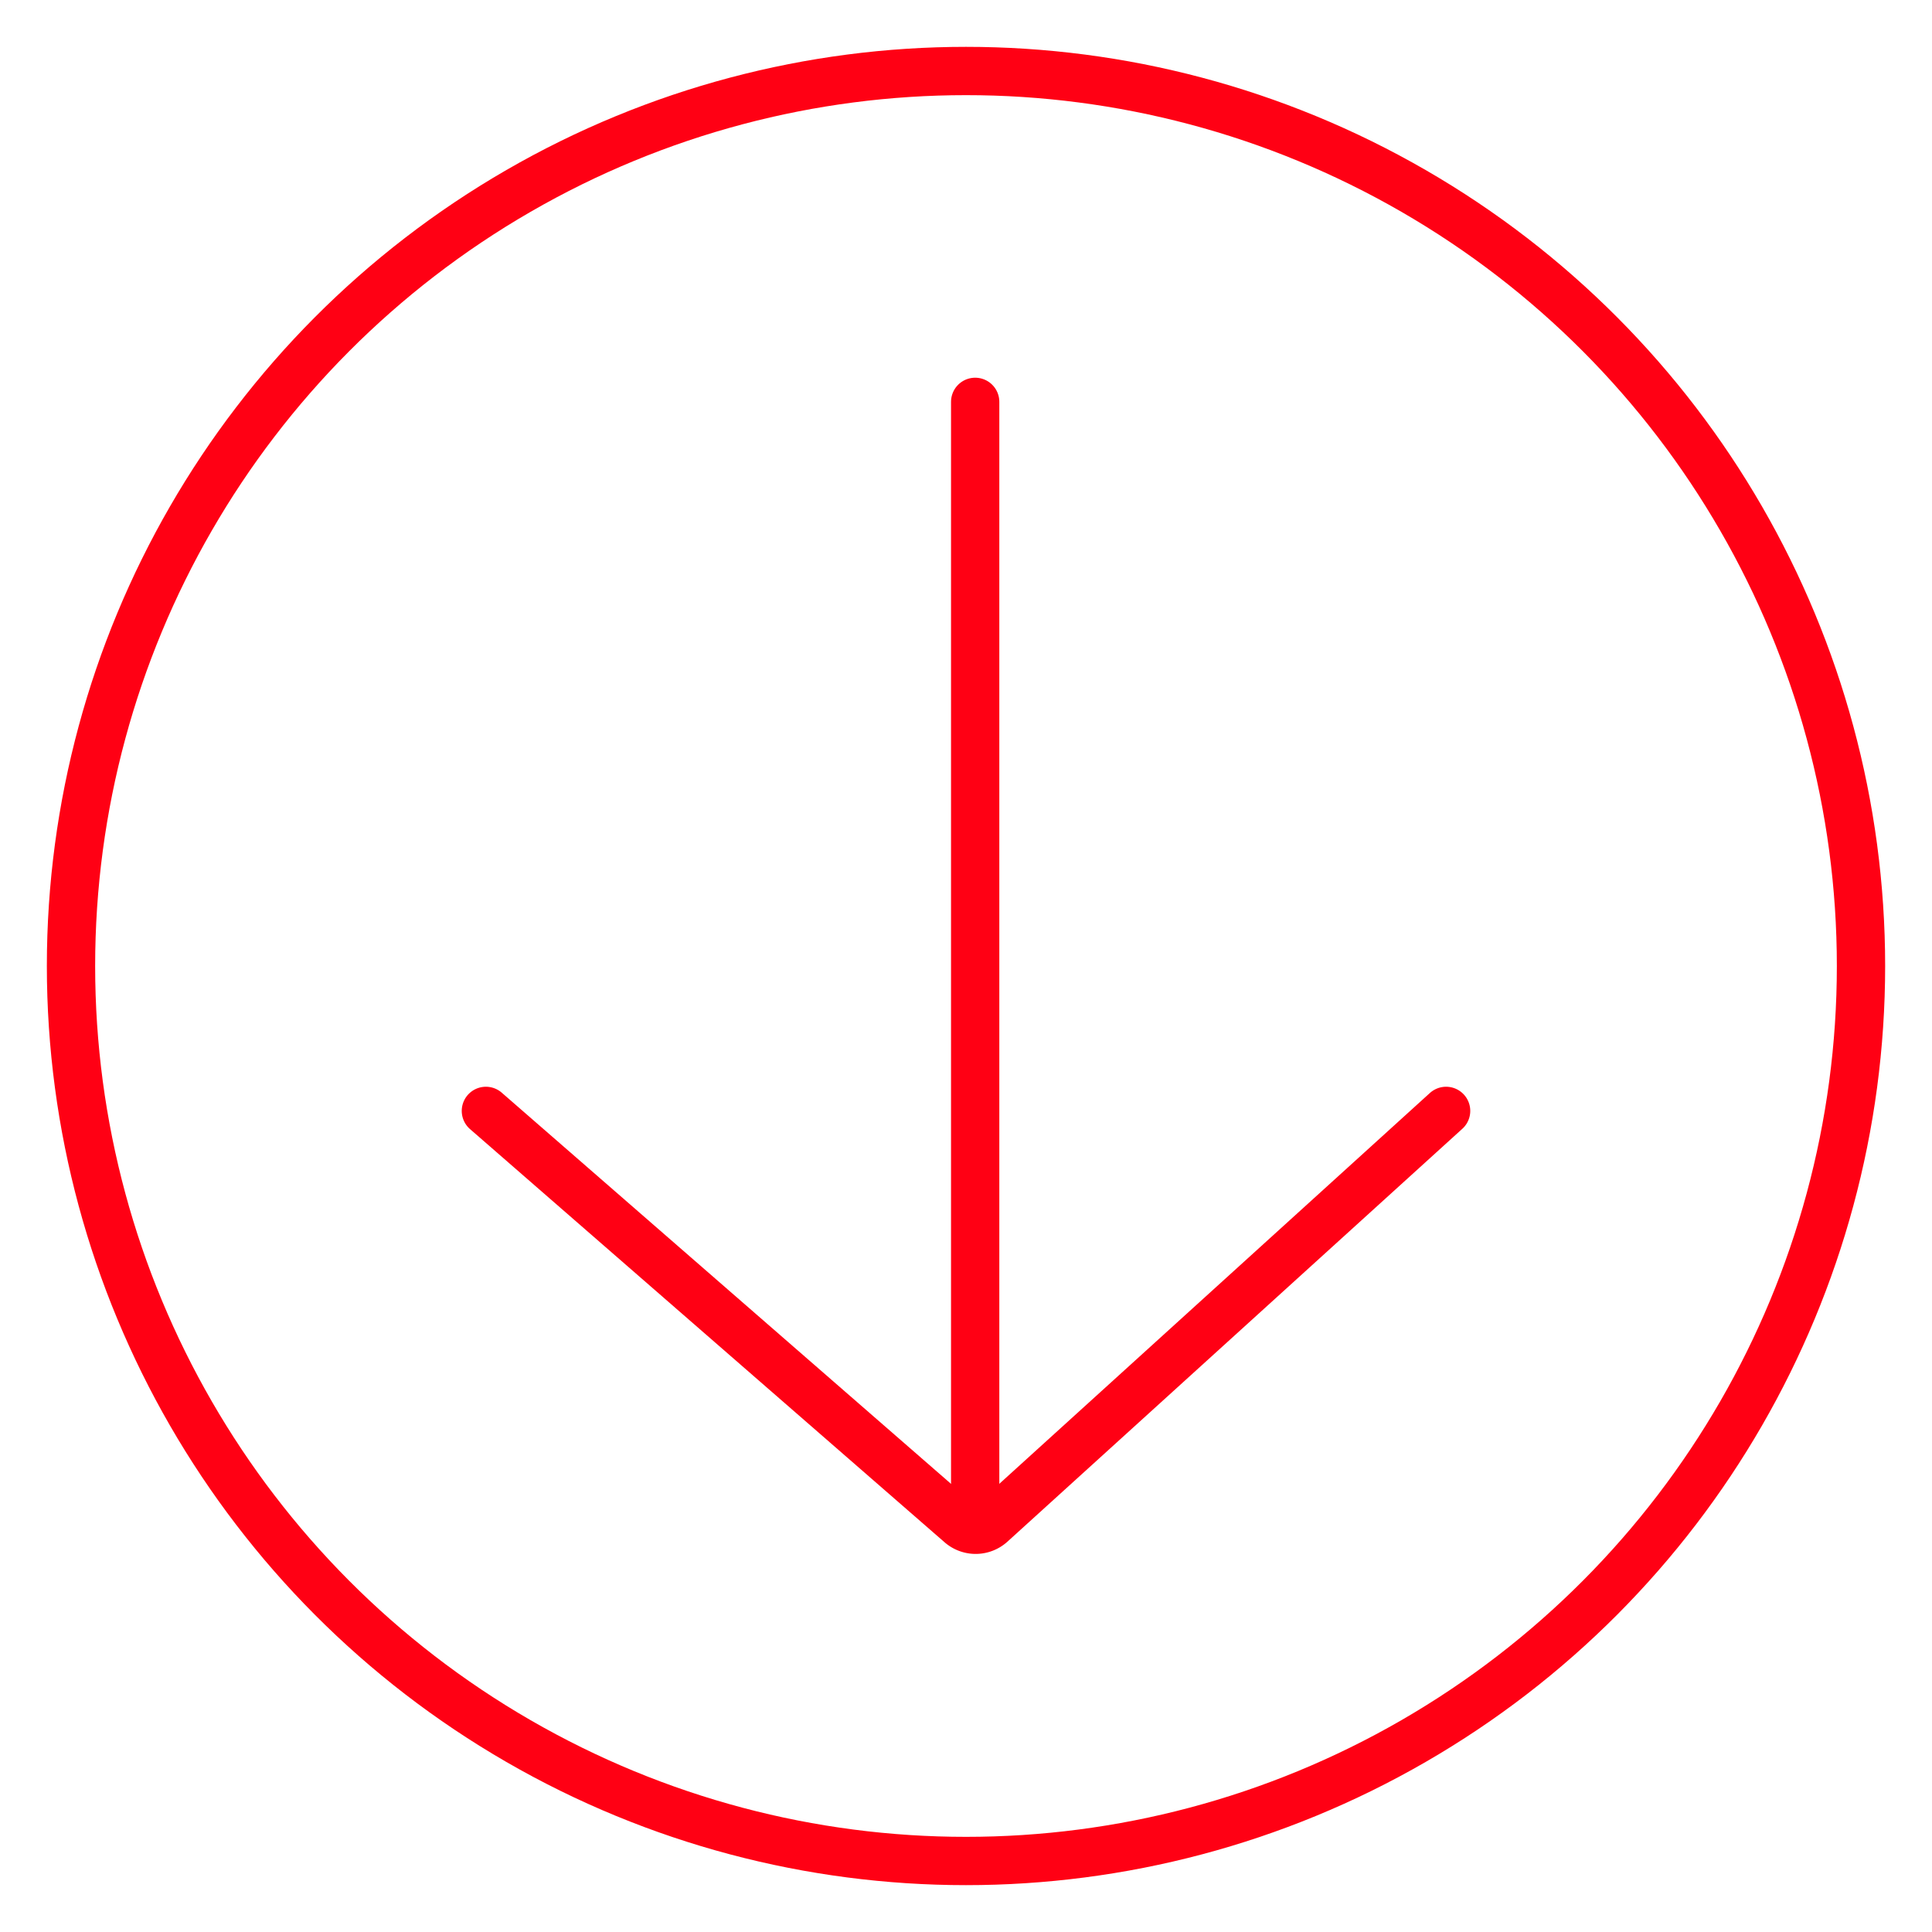 <svg id="svg2" xmlns="http://www.w3.org/2000/svg" viewBox="0 0 40 40"><defs><style>.cls-1{fill:none;stroke:#ff0014;stroke-linecap:round;}</style></defs><path id="Path_243" data-name="Path 243" class="cls-1" d="M29.94,23l-9.42,8.55a.48.48,0,0,1-.64,0L10.06,23"/><line id="Line_32" data-name="Line 32" class="cls-1" x1="20.19" y1="31.29" x2="20.19" y2="8.32"/><circle class="cls-1" cx="20" cy="20" r="18.53"/></svg>